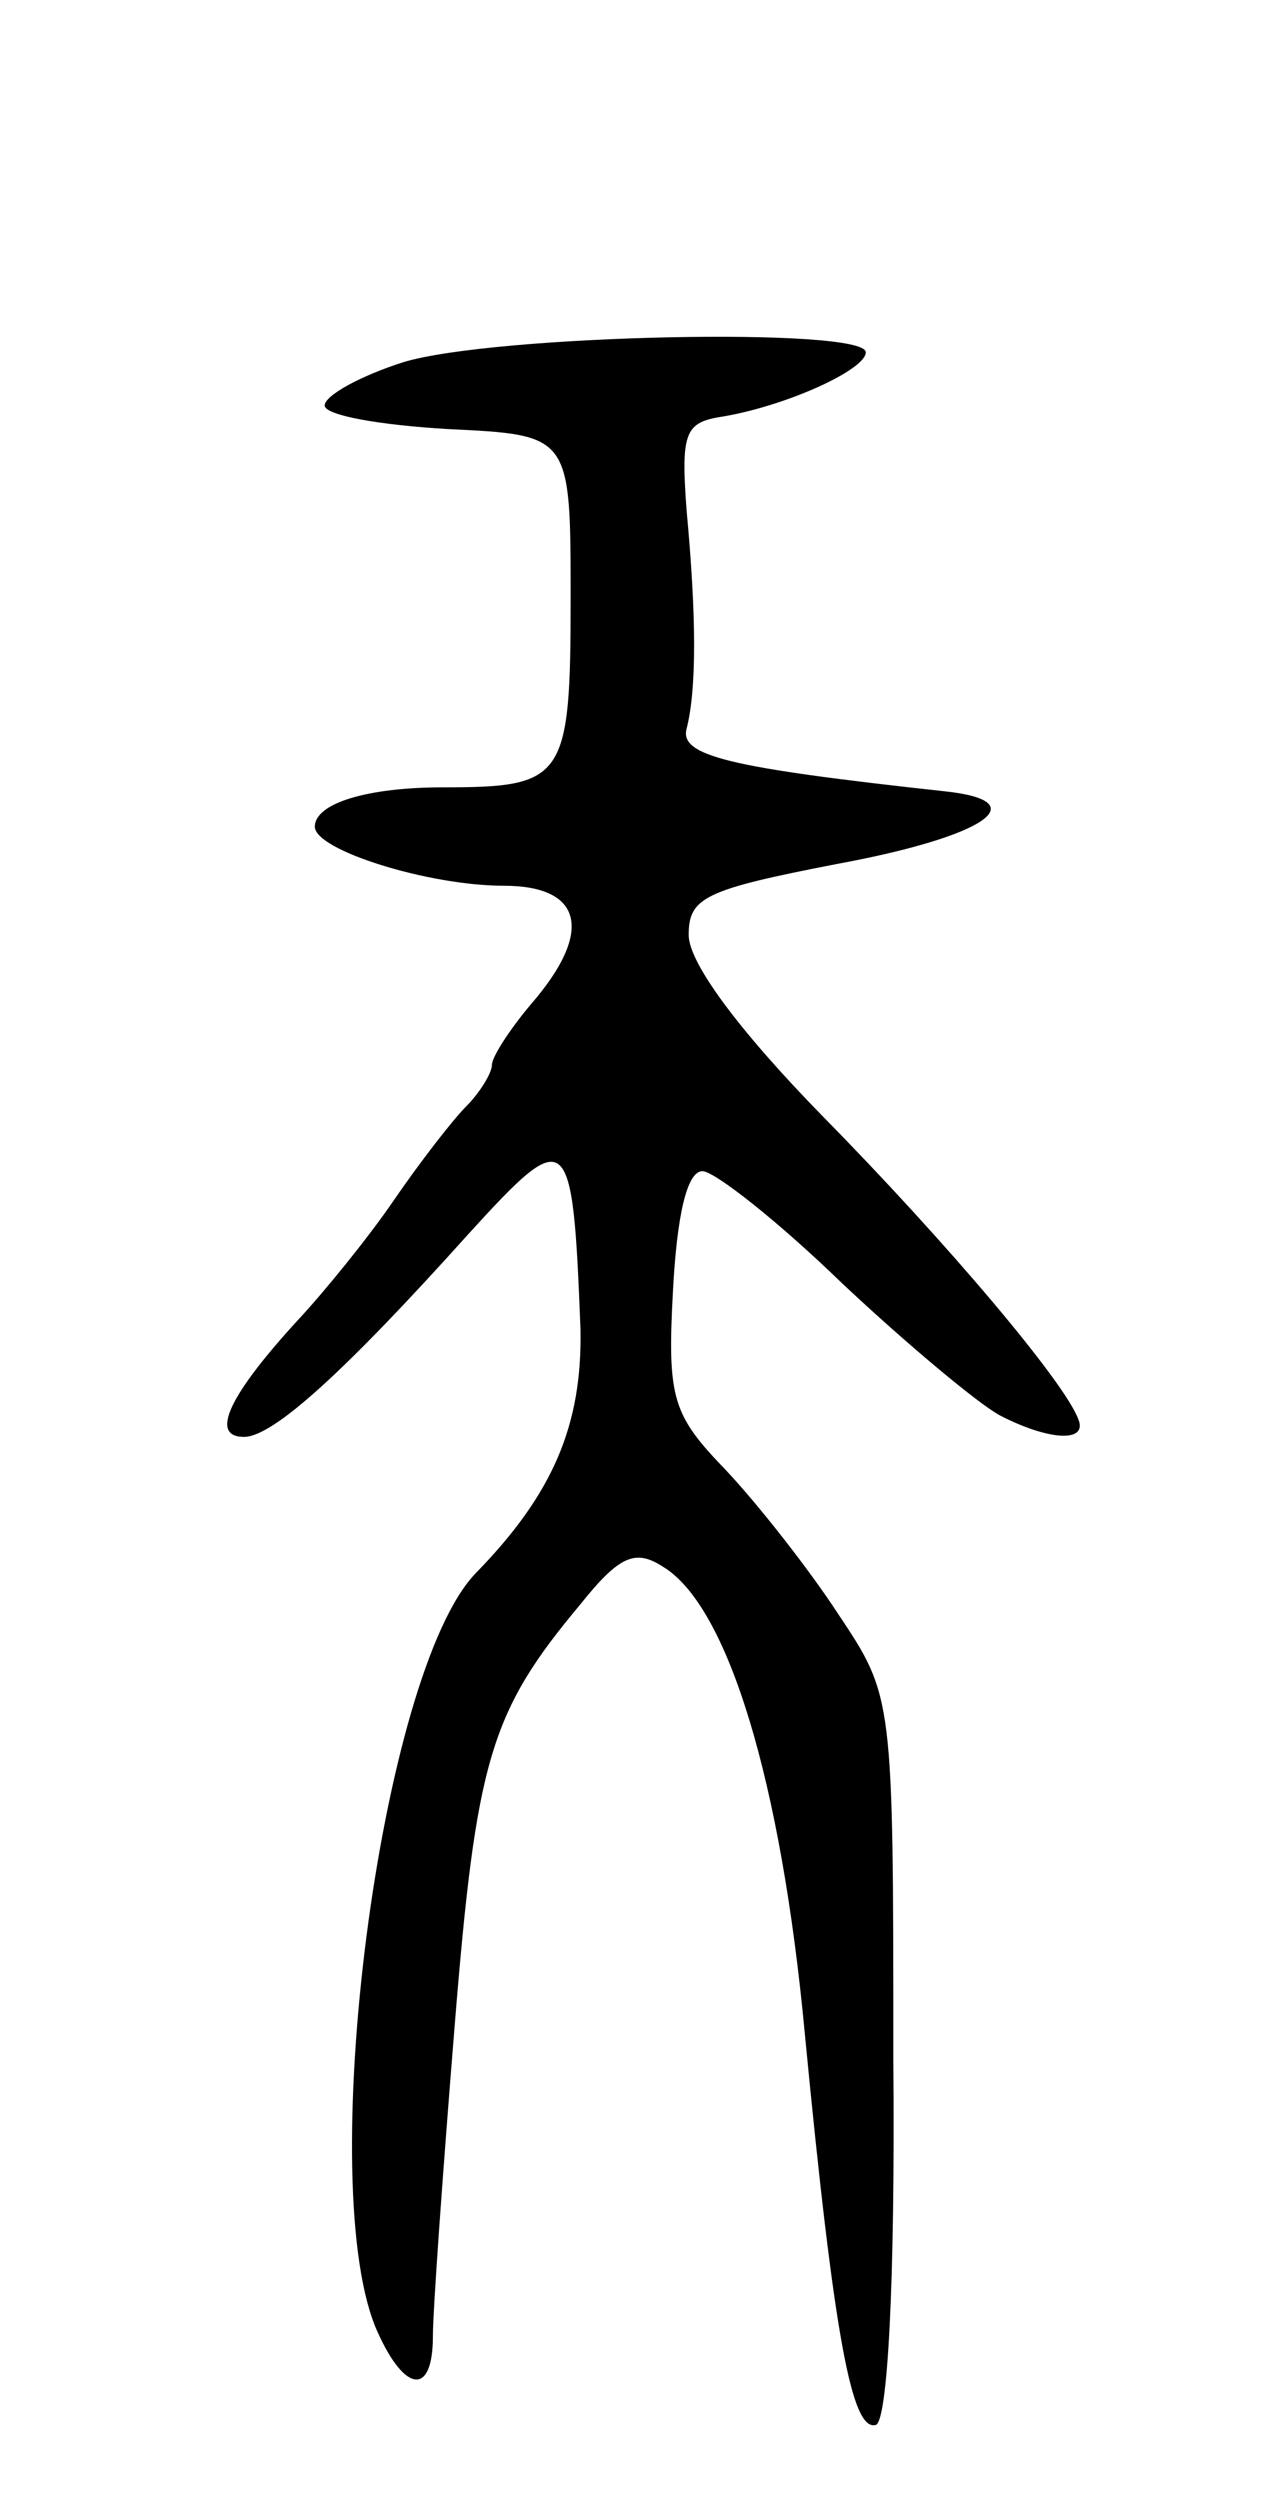 <svg version="1.0" xmlns="http://www.w3.org/2000/svg"
 width="65pt" height="127pt" viewBox="0 0 65 127"
 preserveAspectRatio="xMidYMid meet">
<g transform="translate(0,127) scale(0.1,-0.1)"
fill="#000000" stroke="none">
<path d="M205 1086 c-22 -7 -40 -17 -40 -22 0 -5 28 -10 63 -12 62 -3 62 -3
62 -86 0 -92 -3 -96 -65 -96 -38 0 -65 -8 -65 -20 0 -12 58 -30 96 -30 40 0
46 -23 14 -60 -11 -13 -20 -27 -20 -31 0 -4 -6 -14 -13 -21 -7 -7 -24 -29 -37
-48 -13 -19 -35 -46 -48 -60 -35 -38 -46 -60 -28 -60 15 0 52 34 114 103 51
56 53 54 57 -48 1 -49 -14 -84 -53 -124 -49 -50 -83 -314 -50 -386 14 -31 28
-32 28 -2 0 13 5 83 11 157 11 136 18 160 64 215 20 25 28 28 42 19 33 -20 60
-109 72 -237 15 -156 24 -202 36 -199 6 1 10 71 9 186 0 184 0 184 -28 226
-15 23 -41 56 -57 73 -27 28 -30 36 -27 91 2 38 7 61 15 61 6 0 38 -25 71 -57
33 -31 69 -61 80 -67 25 -13 45 -14 40 -2 -7 19 -67 90 -130 154 -43 44 -68
78 -68 92 0 19 8 23 75 36 76 14 102 32 55 37 -110 12 -135 18 -131 32 5 20 5
56 0 110 -3 39 -1 45 16 48 33 5 75 24 75 33 0 13 -189 9 -235 -5z"/>
</g>
</svg>
